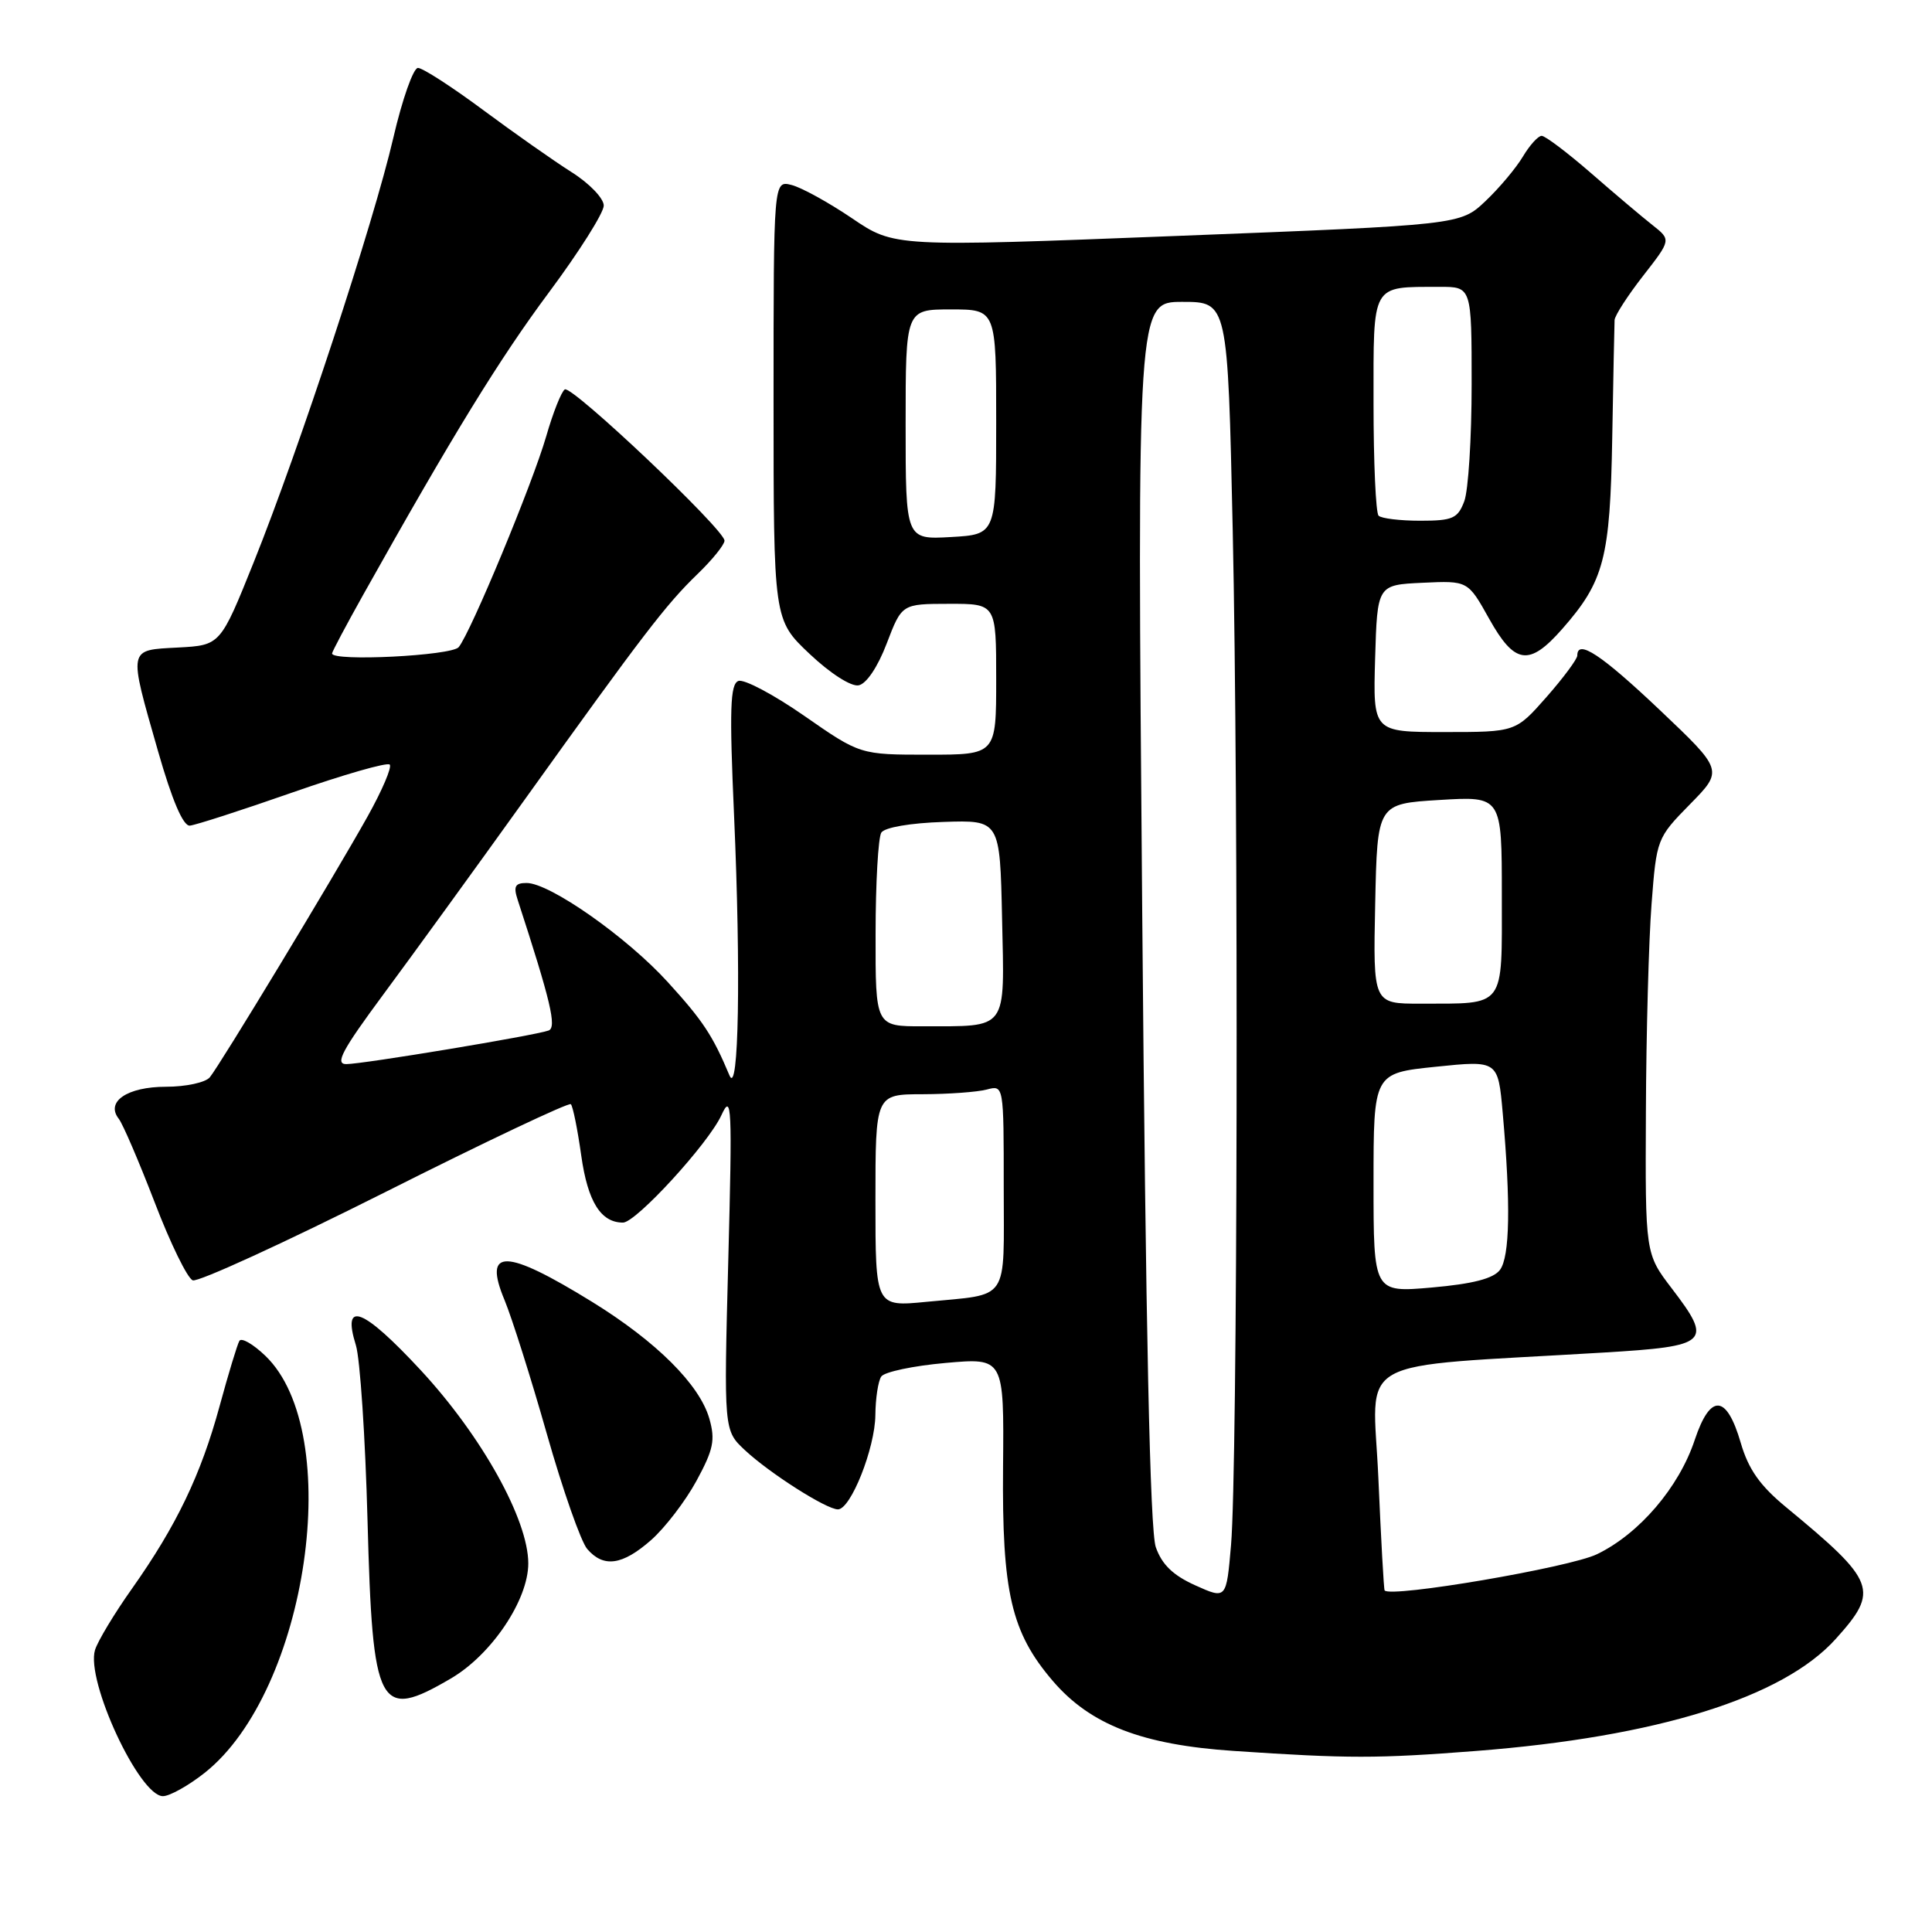 <?xml version="1.0" encoding="UTF-8" standalone="no"?>
<!DOCTYPE svg PUBLIC "-//W3C//DTD SVG 1.1//EN" "http://www.w3.org/Graphics/SVG/1.1/DTD/svg11.dtd" >
<svg xmlns="http://www.w3.org/2000/svg" xmlns:xlink="http://www.w3.org/1999/xlink" version="1.1" viewBox="0 0 256 256">
 <g >
 <path fill="currentColor"
d=" M 27.12 234.91 C 40.80 224.07 45.77 189.82 35.15 179.64 C 33.54 178.10 32.00 177.21 31.72 177.67 C 31.45 178.13 30.27 182.01 29.10 186.31 C 26.62 195.42 23.39 202.15 17.49 210.50 C 15.15 213.80 12.95 217.46 12.59 218.63 C 11.35 222.70 18.46 238.00 21.59 238.00 C 22.48 238.00 24.97 236.61 27.12 234.91 Z  M 195.60 232.01 C 219.55 230.15 236.25 224.95 243.25 217.16 C 249.05 210.72 248.62 209.58 236.64 199.69 C 233.20 196.85 231.68 194.69 230.66 191.19 C 228.78 184.73 226.63 184.60 224.56 190.80 C 222.48 197.07 217.21 203.24 211.61 205.94 C 208.00 207.70 184.24 211.75 183.47 210.74 C 183.36 210.61 182.99 203.90 182.64 195.84 C 181.92 179.39 178.56 181.26 212.49 179.22 C 226.47 178.38 226.99 177.89 221.54 170.75 C 218.00 166.12 218.00 166.12 218.09 147.31 C 218.13 136.96 218.47 124.58 218.84 119.79 C 219.50 111.17 219.55 111.03 223.93 106.57 C 228.35 102.07 228.35 102.07 219.93 94.08 C 212.18 86.74 209.00 84.64 209.00 86.86 C 209.00 87.33 207.16 89.81 204.92 92.36 C 200.83 97.00 200.83 97.00 191.38 97.00 C 181.93 97.00 181.93 97.00 182.21 87.25 C 182.50 77.50 182.50 77.50 188.50 77.22 C 194.50 76.94 194.50 76.94 197.31 81.97 C 200.71 88.06 202.62 88.33 207.02 83.32 C 212.56 77.01 213.35 73.98 213.63 58.00 C 213.77 50.02 213.91 43.01 213.94 42.41 C 213.97 41.82 215.67 39.18 217.72 36.55 C 221.44 31.78 221.44 31.78 218.97 29.83 C 217.61 28.76 213.94 25.66 210.82 22.94 C 207.69 20.22 204.75 18.00 204.28 18.00 C 203.81 18.00 202.69 19.24 201.79 20.75 C 200.89 22.26 198.66 24.92 196.83 26.65 C 193.50 29.80 193.50 29.80 156.00 31.26 C 118.50 32.73 118.50 32.73 112.88 28.91 C 109.79 26.82 106.19 24.84 104.88 24.51 C 102.50 23.91 102.50 23.91 102.50 53.02 C 102.50 82.13 102.50 82.13 107.27 86.64 C 110.00 89.22 112.77 91.00 113.77 90.81 C 114.80 90.62 116.31 88.38 117.50 85.25 C 119.50 80.02 119.50 80.02 125.75 80.01 C 132.00 80.00 132.00 80.00 132.00 90.00 C 132.00 100.00 132.00 100.00 122.99 100.00 C 113.97 100.00 113.97 100.00 106.58 94.86 C 102.51 92.03 98.58 89.95 97.84 90.23 C 96.75 90.65 96.64 93.98 97.27 108.12 C 98.18 128.79 97.89 145.42 96.66 142.50 C 94.44 137.21 93.14 135.24 88.50 130.15 C 83.08 124.18 72.85 117.00 69.78 117.00 C 68.24 117.00 68.01 117.45 68.60 119.25 C 72.97 132.67 73.80 136.14 72.69 136.55 C 70.88 137.21 48.07 141.00 45.88 141.00 C 44.34 141.00 45.33 139.16 50.81 131.75 C 54.58 126.66 62.98 115.08 69.49 106.00 C 85.25 84.01 88.23 80.12 92.44 76.05 C 94.40 74.16 96.00 72.17 96.00 71.64 C 96.00 70.17 75.78 51.02 74.84 51.60 C 74.39 51.88 73.28 54.67 72.38 57.80 C 70.56 64.10 62.39 83.78 60.78 85.75 C 59.84 86.89 44.00 87.68 44.00 86.59 C 44.00 86.36 45.85 82.88 48.11 78.84 C 60.03 57.57 66.17 47.57 72.74 38.74 C 76.73 33.38 80.00 28.20 80.00 27.24 C 80.00 26.28 78.09 24.29 75.72 22.80 C 73.37 21.31 68.09 17.60 63.98 14.55 C 59.87 11.50 56.00 9.00 55.38 9.00 C 54.77 9.00 53.30 13.16 52.12 18.25 C 49.51 29.52 39.64 59.51 33.62 74.50 C 29.20 85.50 29.20 85.50 23.60 85.80 C 16.91 86.16 16.99 85.72 20.93 99.50 C 22.80 106.04 24.26 109.46 25.15 109.40 C 25.89 109.34 32.02 107.36 38.77 105.00 C 45.52 102.64 51.31 100.98 51.64 101.31 C 51.96 101.63 50.64 104.73 48.70 108.20 C 44.17 116.30 29.15 141.11 27.80 142.75 C 27.22 143.44 24.62 144.00 22.00 144.00 C 16.86 144.00 13.95 145.98 15.74 148.25 C 16.28 148.94 18.42 153.93 20.50 159.33 C 22.57 164.74 24.84 169.39 25.54 169.65 C 26.24 169.92 37.69 164.67 50.99 157.99 C 64.28 151.30 75.38 146.05 75.64 146.31 C 75.91 146.57 76.53 149.64 77.02 153.13 C 77.88 159.23 79.61 162.00 82.55 162.00 C 84.27 162.00 93.85 151.55 95.59 147.77 C 96.96 144.78 97.04 146.46 96.50 167.02 C 95.91 189.54 95.91 189.54 98.70 192.15 C 101.99 195.22 109.50 200.00 111.03 200.00 C 112.73 200.00 115.95 191.88 115.99 187.50 C 116.01 185.30 116.36 183.00 116.77 182.40 C 117.17 181.79 121.00 180.98 125.27 180.60 C 133.04 179.91 133.04 179.91 132.91 194.37 C 132.76 211.01 133.99 216.29 139.49 222.72 C 144.47 228.54 151.34 231.20 163.50 232.01 C 178.68 233.03 182.48 233.03 195.60 232.01 Z  M 59.74 222.41 C 65.13 219.26 70.00 212.01 70.00 207.16 C 70.00 201.36 63.83 190.28 55.76 181.57 C 48.08 173.29 45.27 172.21 47.16 178.26 C 47.71 180.04 48.41 190.50 48.70 201.50 C 49.37 226.52 50.16 228.02 59.74 222.41 Z  M 86.27 204.07 C 88.10 202.46 90.81 198.93 92.28 196.23 C 94.54 192.07 94.80 190.81 93.99 187.97 C 92.70 183.47 86.99 177.78 78.50 172.53 C 66.96 165.41 63.96 165.34 66.86 172.28 C 67.82 174.60 70.35 182.57 72.46 190.00 C 74.57 197.43 76.98 204.29 77.81 205.25 C 79.97 207.76 82.46 207.42 86.27 204.07 Z  M 158.39 210.07 C 155.43 208.74 153.96 207.31 153.15 205.01 C 152.38 202.80 151.82 176.38 151.35 120.90 C 150.67 40.00 150.67 40.00 156.67 40.00 C 162.68 40.00 162.68 40.00 163.34 70.16 C 164.13 106.35 163.99 194.59 163.12 204.71 C 162.50 211.92 162.50 211.92 158.39 210.07 Z  M 116.00 159.08 C 116.00 145.00 116.00 145.00 122.25 144.99 C 125.69 144.98 129.51 144.70 130.75 144.37 C 133.00 143.77 133.00 143.77 133.00 157.32 C 133.00 172.75 133.91 171.41 122.75 172.50 C 116.00 173.16 116.00 173.16 116.00 159.08 Z  M 182.00 156.74 C 182.00 142.20 182.00 142.20 190.25 141.35 C 198.50 140.50 198.50 140.50 199.12 147.50 C 200.19 159.56 200.06 166.54 198.75 168.27 C 197.88 169.42 195.17 170.12 189.75 170.60 C 182.00 171.28 182.00 171.28 182.00 156.74 Z  M 116.02 123.75 C 116.02 117.01 116.37 110.97 116.78 110.32 C 117.22 109.64 120.62 109.05 125.01 108.91 C 132.50 108.66 132.50 108.66 132.78 121.71 C 133.10 136.75 133.68 135.96 122.25 135.99 C 116.00 136.00 116.00 136.00 116.02 123.75 Z  M 182.22 119.75 C 182.50 106.50 182.50 106.50 190.75 106.00 C 199.00 105.50 199.00 105.50 199.00 118.63 C 199.00 133.76 199.60 132.96 188.22 132.99 C 181.94 133.00 181.94 133.00 182.22 119.75 Z  M 120.00 56.25 C 120.00 41.00 120.00 41.00 126.00 41.00 C 132.00 41.00 132.00 41.00 132.00 55.91 C 132.00 70.82 132.00 70.82 126.00 71.16 C 120.00 71.50 120.00 71.50 120.00 56.25 Z  M 182.67 68.33 C 182.30 67.97 182.00 61.27 182.00 53.45 C 182.00 37.38 181.62 38.04 190.75 38.01 C 195.00 38.00 195.00 38.00 195.00 50.93 C 195.00 58.05 194.56 65.02 194.02 66.43 C 193.16 68.70 192.49 69.00 188.19 69.00 C 185.52 69.00 183.03 68.70 182.67 68.33 Z "/>
</g>
</svg>